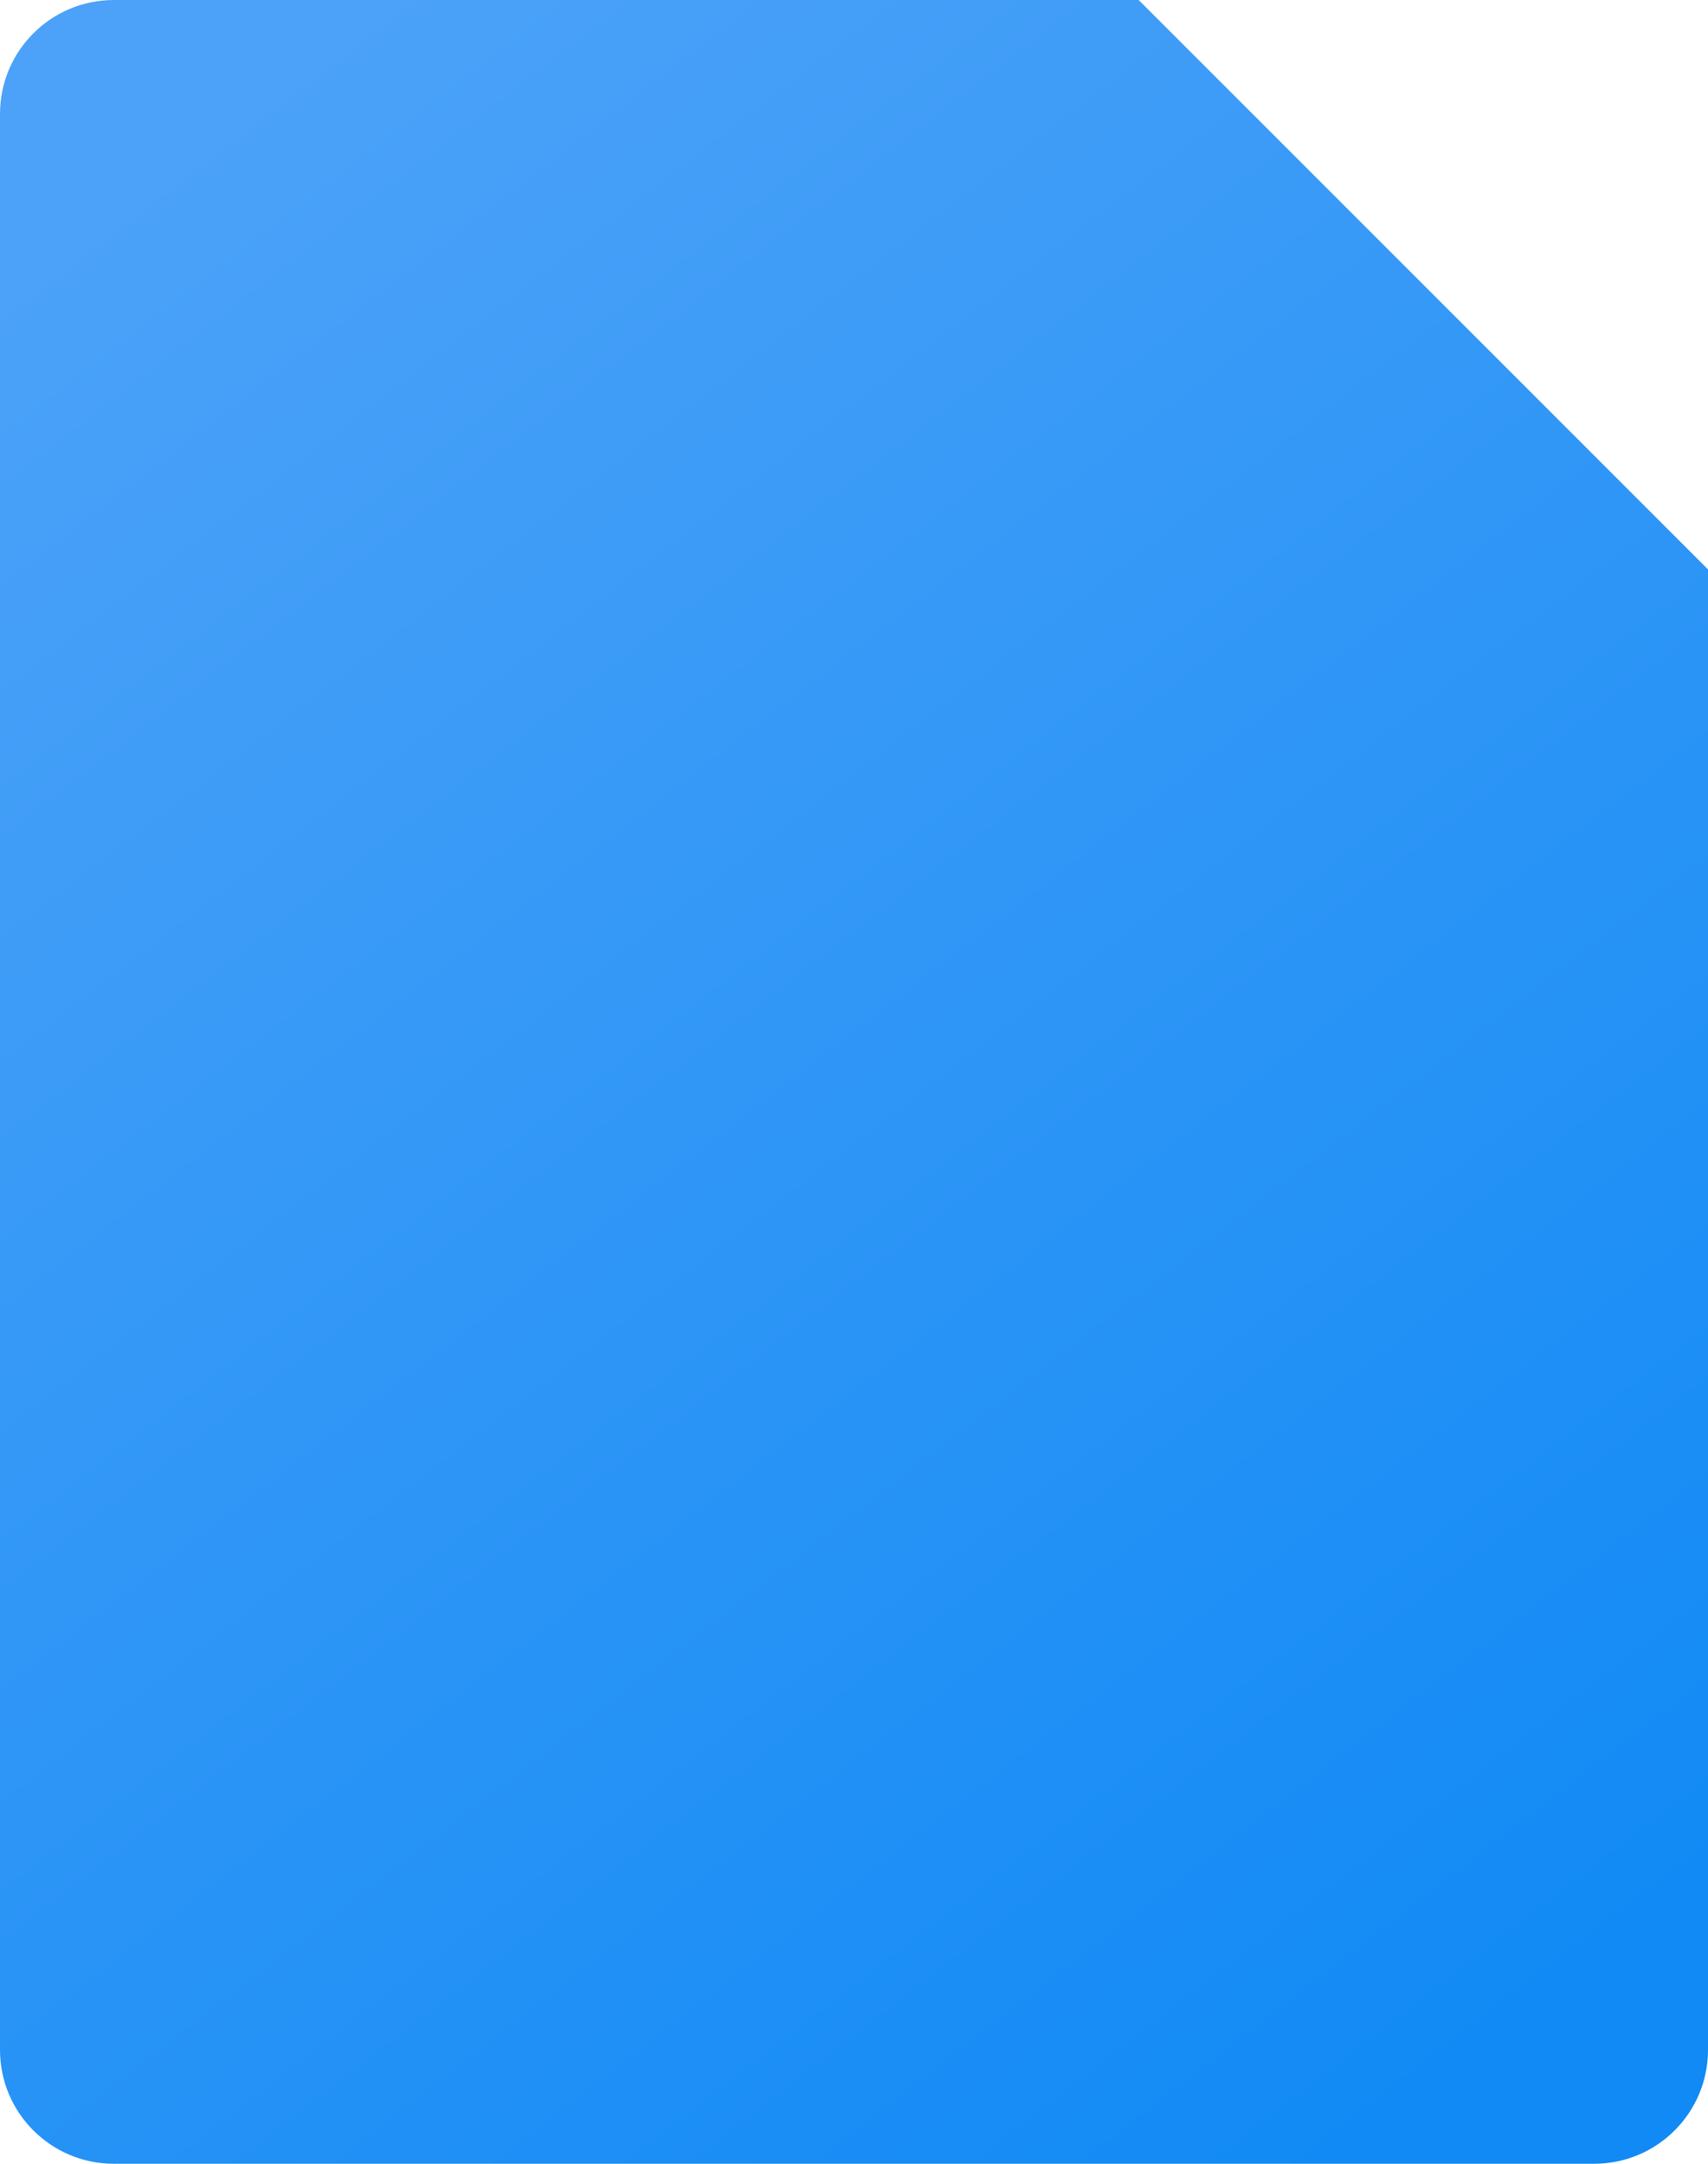 <?xml version="1.0" encoding="UTF-8"?>
<svg width="30px" height="38px" viewBox="0 0 30 38" version="1.1" xmlns="http://www.w3.org/2000/svg" xmlns:xlink="http://www.w3.org/1999/xlink">
    <!-- Generator: Sketch 61 (89581) - https://sketch.com -->
    <title>矩形</title>
    <desc>Created with Sketch.</desc>
    <defs>
        <linearGradient x1="18.837%" y1="0%" x2="81.163%" y2="100%" id="linearGradient-1">
            <stop stop-color="#4CA2F8" offset="0%"></stop>
            <stop stop-color="#118AF5" offset="100%"></stop>
        </linearGradient>
        <path d="M7,0 L25,0 L25,0 L35,10 L35,36 C35,37.105 34.105,38 33,38 L7,38 C5.895,38 5,37.105 5,36 L5,2 C5,0.895 5.895,2.02906125e-16 7,0 Z" id="path-2"></path>
    </defs>
    <g id="mobile" stroke="none" stroke-width="1" fill="none" fill-rule="evenodd">
        <g id="文档库-单位/组织文档库-文件夹" transform="translate(-16, -470)">
            <g id="列表-copy" transform="translate(0, 454)">
                <g id="编组" transform="translate(11, 16)">
                    <mask id="mask-3" fill="white">
                        <use xlink:href="#path-2"></use>
                    </mask>
                    <use id="矩形" fill="url(#linearGradient-1)" xlink:href="#path-2"></use>
                </g>
            </g>
        </g>
    </g>
</svg>